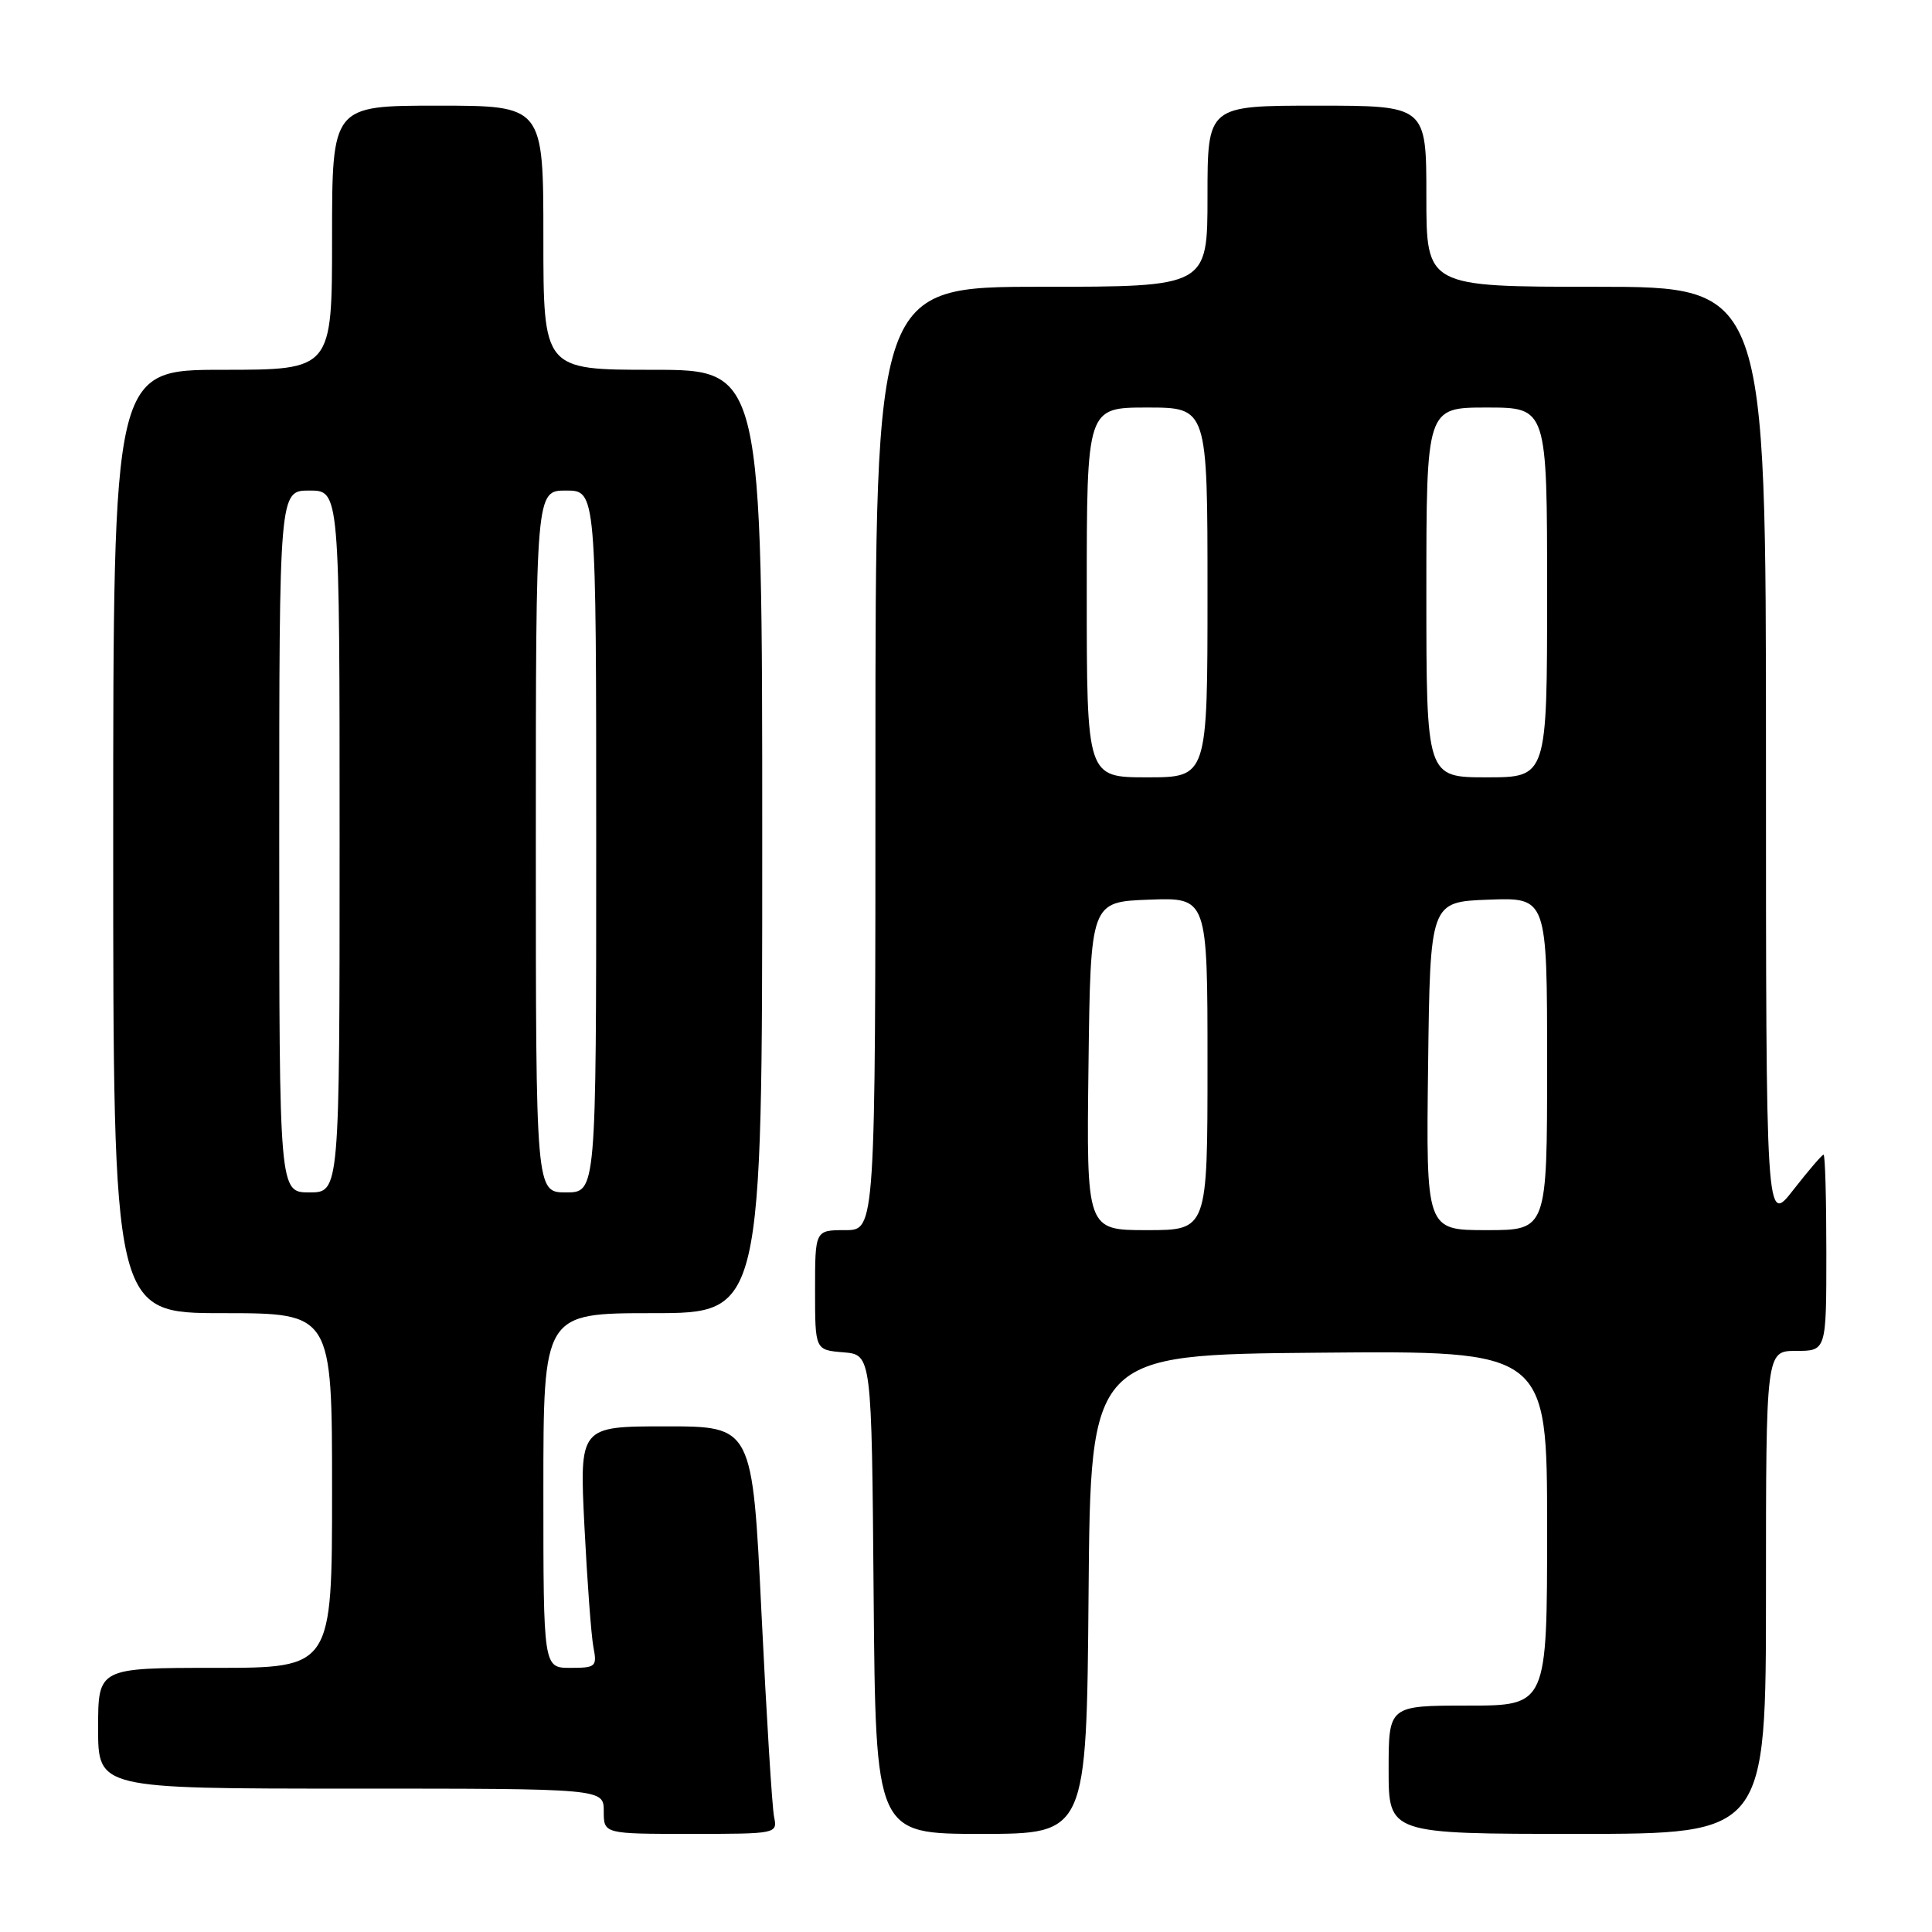 <?xml version="1.0" encoding="UTF-8" standalone="no"?>
<!DOCTYPE svg PUBLIC "-//W3C//DTD SVG 1.1//EN" "http://www.w3.org/Graphics/SVG/1.1/DTD/svg11.dtd" >
<svg xmlns="http://www.w3.org/2000/svg" xmlns:xlink="http://www.w3.org/1999/xlink" version="1.1" viewBox="0 0 256 256">
 <g >
 <path fill="currentColor"
d=" M 102.57 240.75 C 102.31 239.51 101.56 227.36 100.90 213.75 C 99.70 189.00 99.70 189.00 88.24 189.00 C 76.78 189.00 76.78 189.00 77.44 202.25 C 77.81 209.54 78.34 216.74 78.63 218.25 C 79.13 220.84 78.95 221.00 75.58 221.00 C 72.00 221.00 72.00 221.00 72.00 197.50 C 72.00 174.00 72.00 174.00 86.50 174.00 C 101.00 174.00 101.00 174.00 101.00 111.50 C 101.00 49.00 101.00 49.00 86.50 49.00 C 72.00 49.00 72.00 49.00 72.00 31.50 C 72.00 14.00 72.00 14.00 58.00 14.00 C 44.00 14.00 44.00 14.00 44.00 31.50 C 44.00 49.00 44.00 49.00 29.50 49.00 C 15.00 49.00 15.00 49.00 15.00 111.50 C 15.00 174.00 15.00 174.00 29.50 174.00 C 44.00 174.00 44.00 174.00 44.00 197.50 C 44.00 221.00 44.00 221.00 28.50 221.00 C 13.00 221.00 13.00 221.00 13.00 229.00 C 13.00 237.00 13.00 237.00 46.50 237.00 C 80.00 237.00 80.00 237.00 80.00 240.00 C 80.00 243.00 80.00 243.00 91.52 243.00 C 102.94 243.00 103.03 242.98 102.57 240.75 Z  M 144.24 211.25 C 144.50 179.50 144.50 179.50 174.75 179.24 C 205.00 178.97 205.00 178.97 205.00 202.49 C 205.00 226.00 205.00 226.00 194.50 226.00 C 184.00 226.00 184.00 226.00 184.00 234.50 C 184.00 243.00 184.00 243.00 209.00 243.00 C 234.00 243.00 234.00 243.00 234.00 211.00 C 234.00 179.00 234.00 179.00 238.00 179.00 C 242.00 179.00 242.00 179.00 242.00 166.00 C 242.00 158.85 241.84 153.00 241.63 153.00 C 241.43 153.00 239.63 155.10 237.63 157.66 C 234.00 162.33 234.00 162.33 234.00 100.16 C 234.00 38.00 234.00 38.00 211.50 38.00 C 189.00 38.00 189.00 38.00 189.00 26.00 C 189.00 14.00 189.00 14.00 174.50 14.00 C 160.00 14.00 160.00 14.00 160.00 26.00 C 160.00 38.00 160.00 38.00 138.00 38.00 C 116.00 38.00 116.00 38.00 116.00 100.50 C 116.00 163.00 116.00 163.00 112.00 163.00 C 108.00 163.00 108.00 163.00 108.00 170.94 C 108.00 178.88 108.00 178.88 111.75 179.19 C 115.50 179.50 115.50 179.50 115.76 211.25 C 116.03 243.00 116.03 243.00 130.00 243.00 C 143.97 243.00 143.97 243.00 144.24 211.25 Z  M 37.00 111.50 C 37.00 65.00 37.00 65.00 41.00 65.00 C 45.00 65.00 45.00 65.00 45.00 111.50 C 45.00 158.00 45.00 158.00 41.00 158.00 C 37.00 158.00 37.00 158.00 37.00 111.50 Z  M 71.00 111.50 C 71.00 65.00 71.00 65.00 75.00 65.00 C 79.00 65.00 79.00 65.00 79.00 111.50 C 79.00 158.00 79.00 158.00 75.00 158.00 C 71.00 158.00 71.00 158.00 71.00 111.50 Z  M 144.23 141.25 C 144.50 119.50 144.50 119.50 152.25 119.21 C 160.00 118.92 160.00 118.92 160.00 140.96 C 160.00 163.00 160.00 163.00 151.98 163.00 C 143.96 163.00 143.96 163.00 144.23 141.25 Z  M 189.23 141.25 C 189.50 119.50 189.50 119.50 197.25 119.21 C 205.00 118.92 205.00 118.92 205.00 140.96 C 205.00 163.00 205.00 163.00 196.98 163.00 C 188.96 163.00 188.96 163.00 189.23 141.25 Z  M 144.00 78.50 C 144.00 54.00 144.00 54.00 152.00 54.00 C 160.00 54.00 160.00 54.00 160.00 78.50 C 160.00 103.00 160.00 103.00 152.00 103.00 C 144.00 103.00 144.00 103.00 144.00 78.50 Z  M 189.00 78.50 C 189.00 54.00 189.00 54.00 197.00 54.00 C 205.00 54.00 205.00 54.00 205.00 78.50 C 205.00 103.00 205.00 103.00 197.00 103.00 C 189.00 103.00 189.00 103.00 189.00 78.50 Z "/>
</g>
</svg>